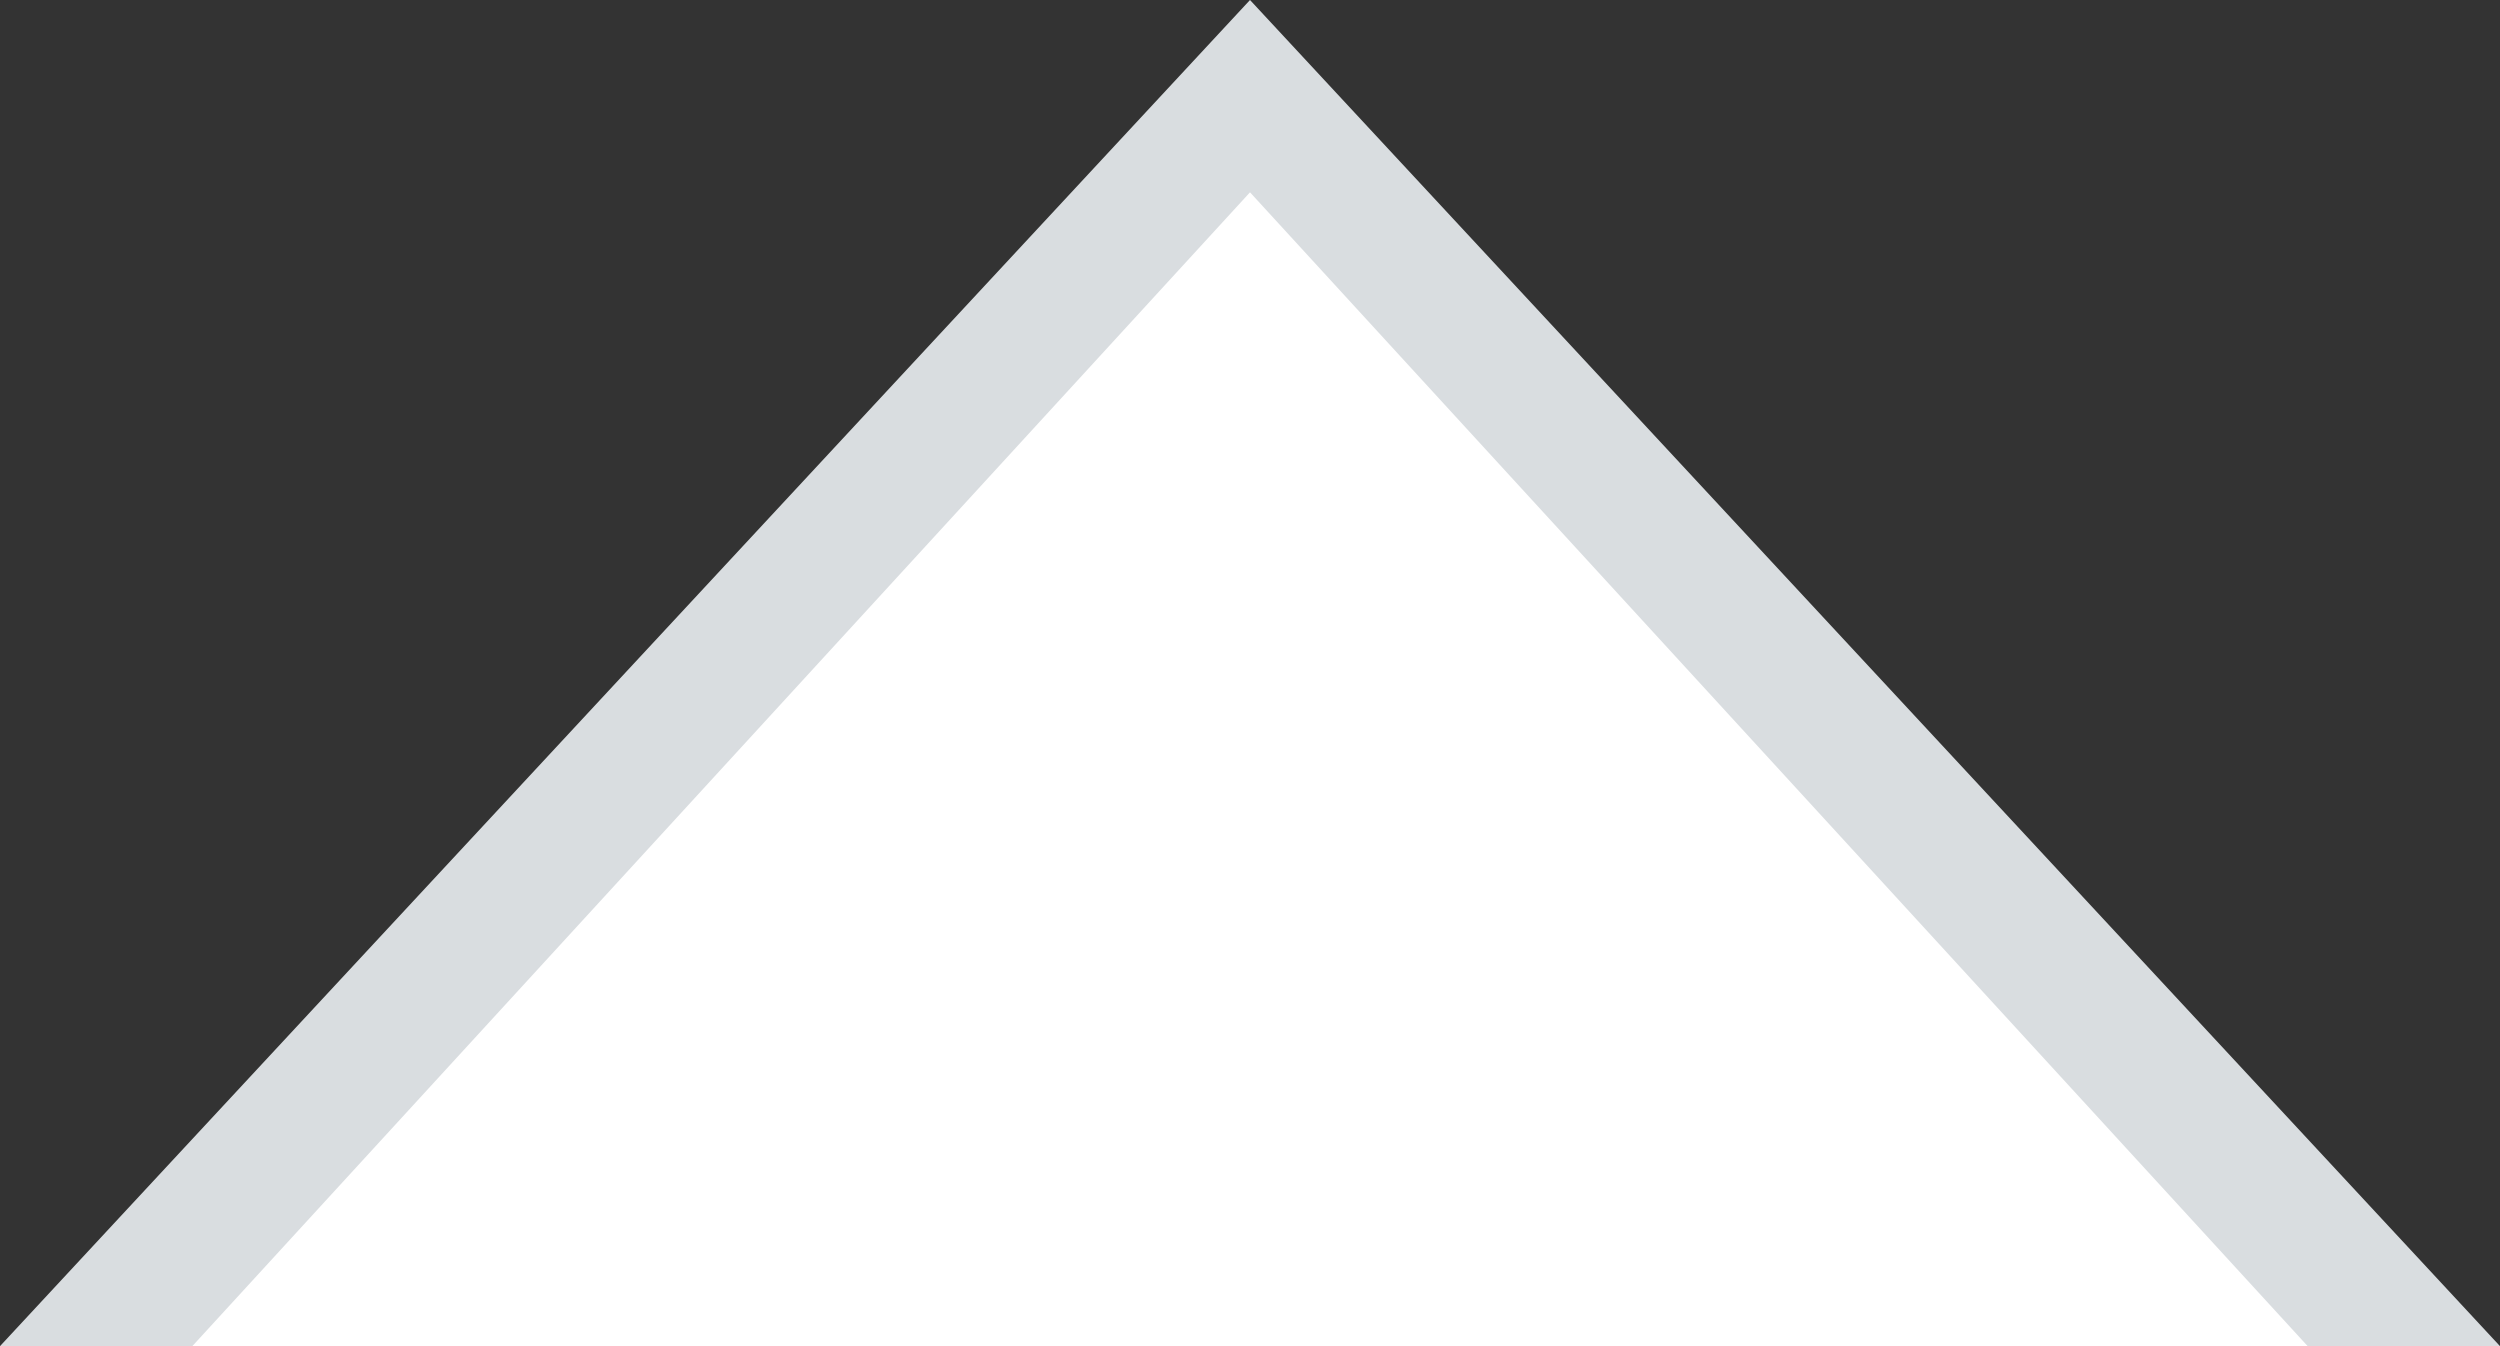 <?xml version="1.0" encoding="UTF-8" standalone="no"?>
<svg width="13px" height="7px" viewBox="0 0 13 7" version="1.1" xmlns="http://www.w3.org/2000/svg" xmlns:xlink="http://www.w3.org/1999/xlink" xmlns:sketch="http://www.bohemiancoding.com/sketch/ns">
    <rect x="0" y="0" width="13" height="7" fill="#333333" stroke="none"/>
    <!-- Generator: Sketch 3.0.4 (8053) - http://www.bohemiancoding.com/sketch -->
    <title>popover-arrow</title>
    <desc>Created with Sketch.</desc>
    <defs/>
    <g id="Page-1" stroke="none" stroke-width="1" fill="none" fill-rule="evenodd" sketch:type="MSPage">
        <path d="M6.5,0 L0,7 L13,7 L6.5,0 Z" id="Rectangle-83" fill="#D9DDE0" sketch:type="MSShapeGroup"/>
        <path d="M6.5,1 L1,7 L12,7 L6.5,1 Z" id="Rectangle-83" fill="#FFFFFF" sketch:type="MSShapeGroup"/>
    </g>
</svg>